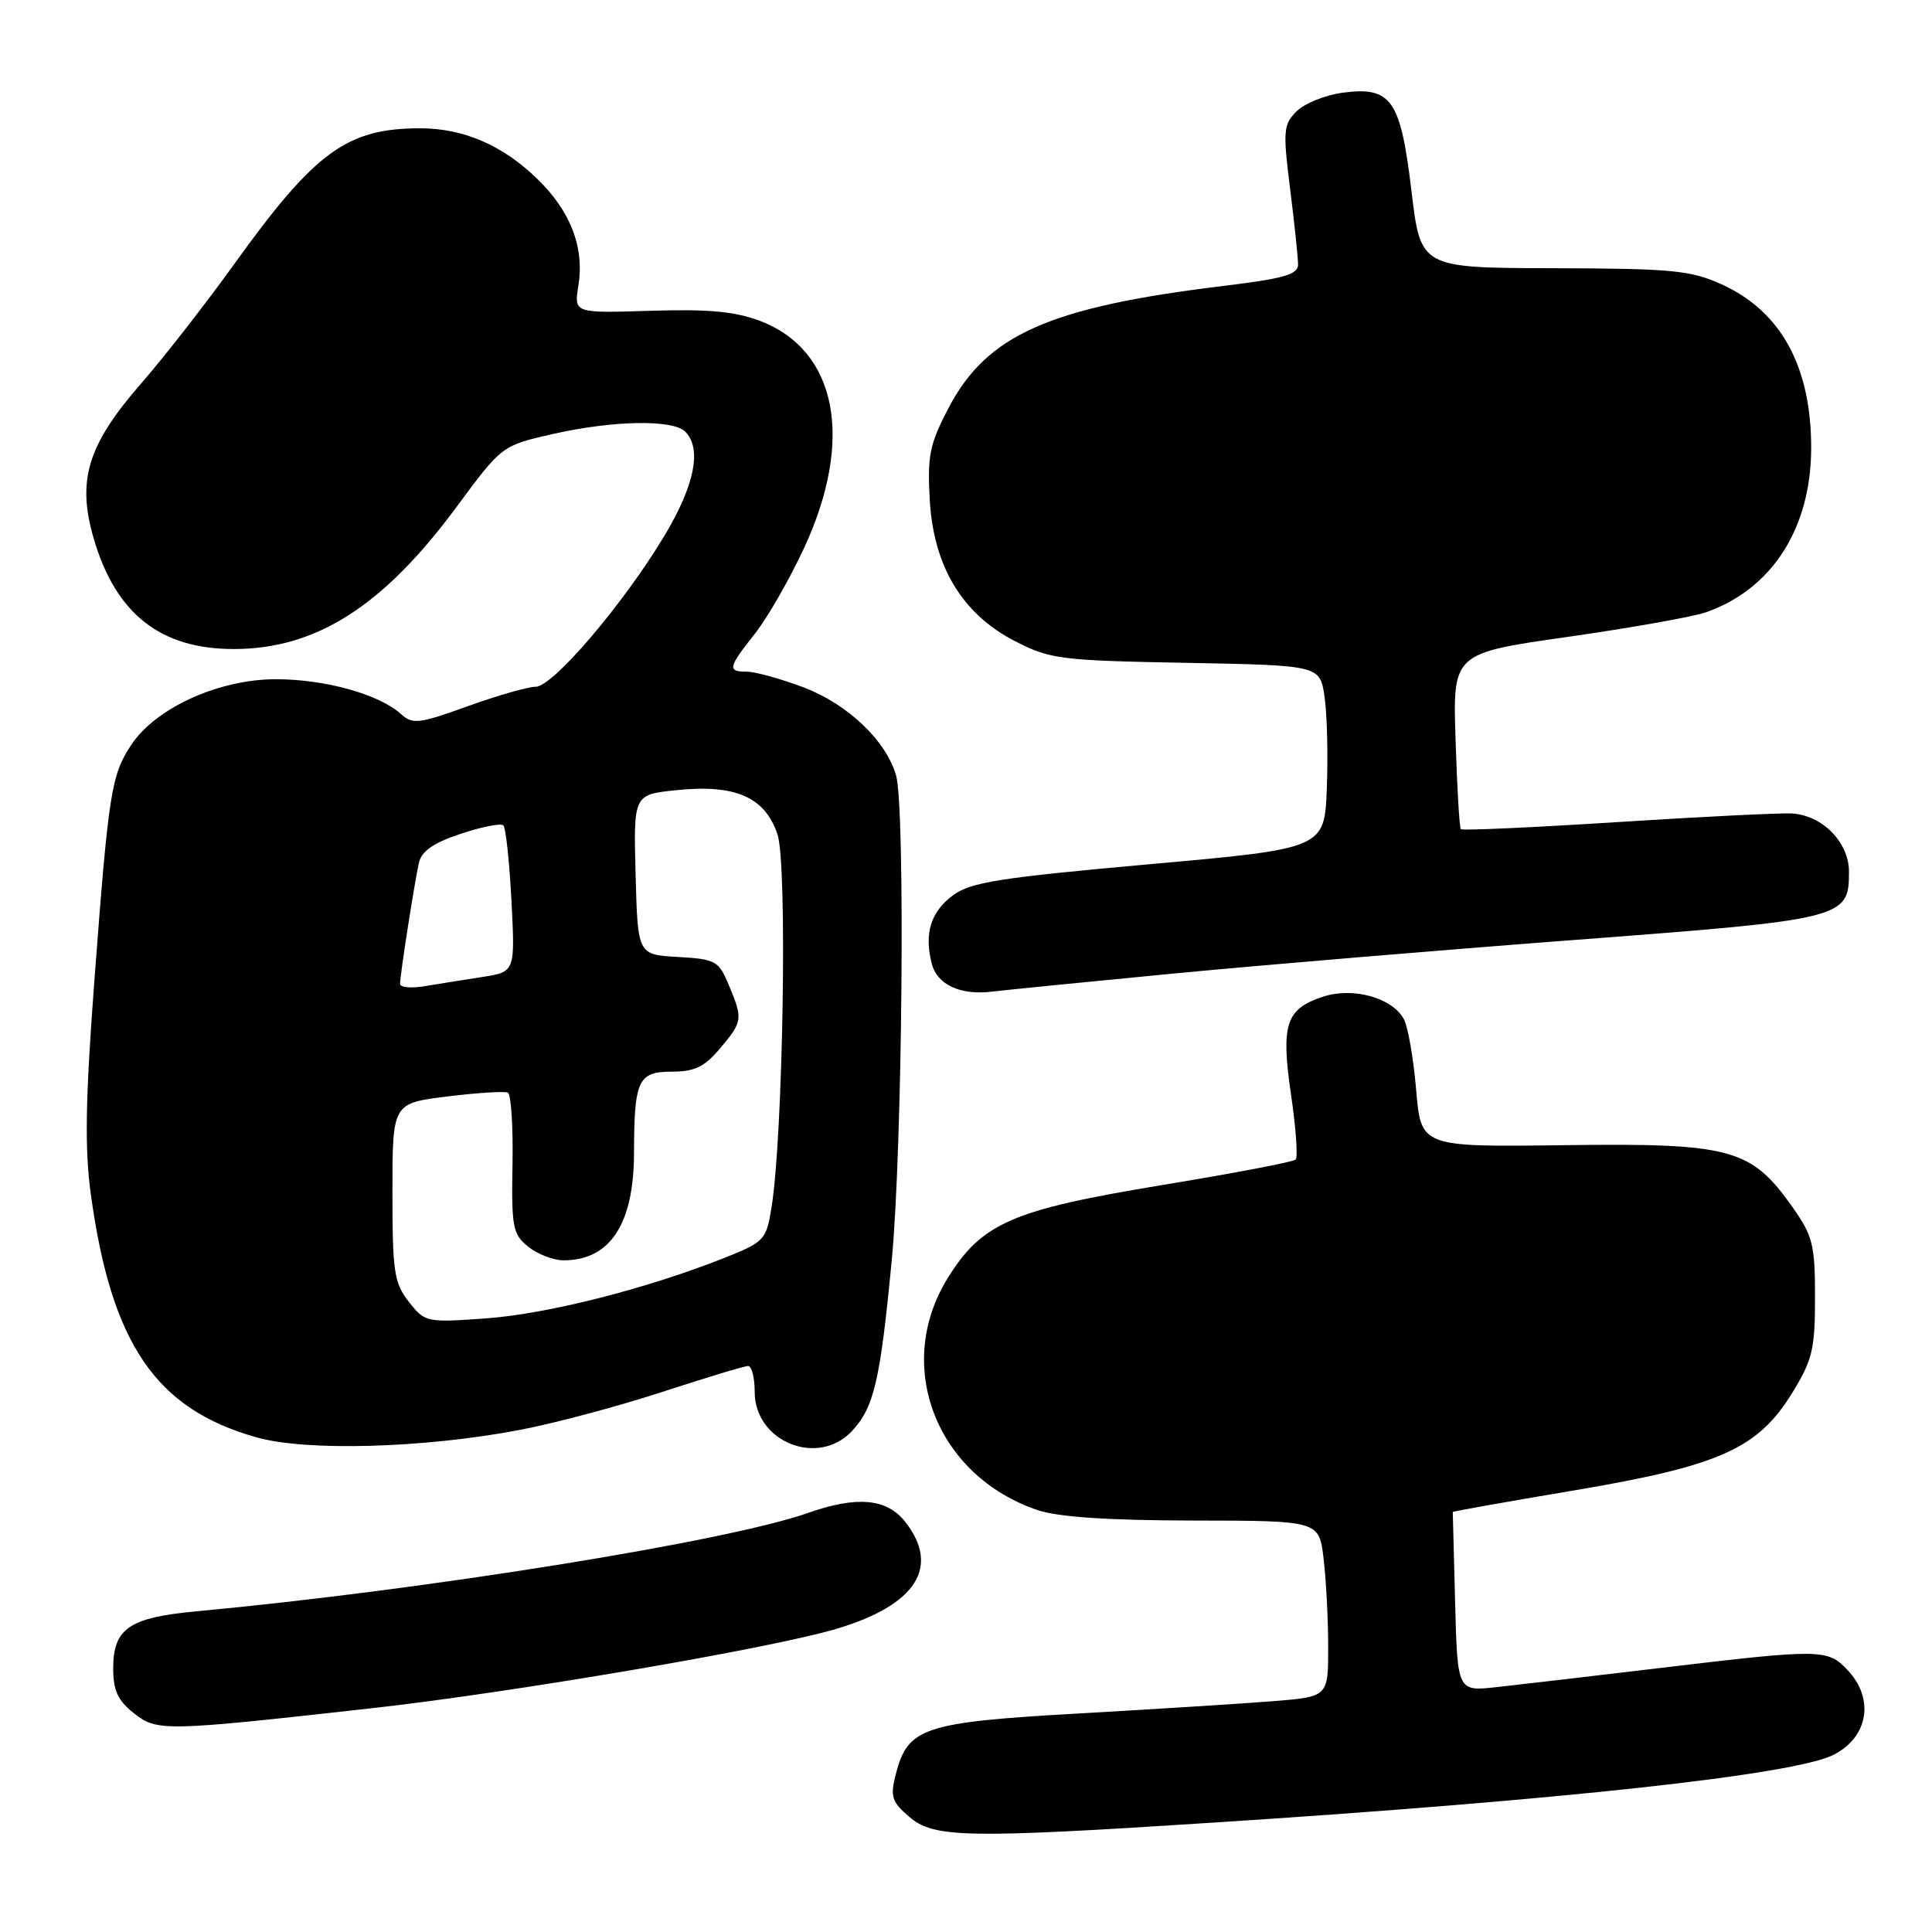 <?xml version="1.0" encoding="UTF-8" standalone="no"?>
<!DOCTYPE svg PUBLIC "-//W3C//DTD SVG 1.1//EN" "http://www.w3.org/Graphics/SVG/1.1/DTD/svg11.dtd" >
<svg xmlns="http://www.w3.org/2000/svg" xmlns:xlink="http://www.w3.org/1999/xlink" version="1.1" viewBox="0 0 256 256">
 <g >
 <path fill="currentColor"
d=" M 160.56 241.52 C 206.91 238.53 237.88 235.15 242.98 232.51 C 247.57 230.14 248.40 225.12 244.83 221.31 C 242.17 218.48 241.34 218.47 220.21 220.99 C 211.02 222.09 201.17 223.24 198.31 223.55 C 193.12 224.13 193.12 224.13 192.81 212.31 C 192.64 205.82 192.50 200.43 192.50 200.35 C 192.50 200.26 199.70 198.98 208.50 197.50 C 227.85 194.24 232.91 191.98 237.47 184.58 C 240.16 180.21 240.50 178.79 240.50 171.91 C 240.50 164.92 240.21 163.76 237.50 159.93 C 232.03 152.18 229.39 151.46 207.40 151.74 C 188.29 151.99 188.29 151.99 187.65 144.44 C 187.30 140.30 186.57 136.07 186.03 135.06 C 184.51 132.21 179.28 130.75 175.30 132.07 C 170.37 133.69 169.71 135.73 171.07 145.07 C 171.72 149.48 171.99 153.34 171.68 153.65 C 171.37 153.96 163.46 155.47 154.09 157.01 C 134.10 160.30 130.10 162.04 125.55 169.40 C 118.40 180.98 124.07 195.57 137.50 200.10 C 140.21 201.02 146.86 201.46 158.14 201.48 C 174.78 201.50 174.78 201.50 175.38 206.50 C 175.71 209.25 175.99 214.50 175.99 218.16 C 176.00 224.83 176.00 224.83 168.75 225.41 C 164.76 225.73 153.18 226.46 143.00 227.04 C 122.39 228.21 120.30 228.89 118.71 235.05 C 117.93 238.05 118.14 238.72 120.47 240.73 C 123.73 243.54 127.99 243.62 160.56 241.52 Z  M 49.00 226.38 C 67.72 224.30 102.02 218.45 110.80 215.84 C 121.39 212.70 124.65 207.63 119.93 201.63 C 117.50 198.55 113.54 198.19 107.07 200.47 C 96.41 204.24 56.37 210.68 26.00 213.51 C 17.10 214.34 15.00 215.79 15.00 221.08 C 15.00 224.01 15.62 225.34 17.75 227.02 C 20.82 229.44 21.76 229.42 49.00 226.38 Z  M 68.89 189.47 C 73.51 188.59 82.00 186.32 87.77 184.43 C 93.54 182.55 98.65 181.00 99.13 181.00 C 99.61 181.00 100.00 182.54 100.00 184.43 C 100.00 191.04 108.37 194.43 112.87 189.64 C 115.81 186.51 116.63 183.02 118.16 167.00 C 119.57 152.33 119.97 107.19 118.74 102.77 C 117.44 98.15 112.28 93.25 106.40 91.05 C 103.39 89.92 100.04 89.00 98.96 89.00 C 96.35 89.00 96.47 88.46 100.04 83.95 C 101.71 81.84 104.65 76.71 106.58 72.54 C 113.20 58.20 110.91 46.42 100.73 42.53 C 97.41 41.27 93.88 40.94 86.20 41.18 C 76.05 41.50 76.05 41.50 76.64 37.85 C 77.45 32.79 75.62 28.01 71.23 23.74 C 66.63 19.25 61.43 17.00 55.68 17.00 C 45.97 17.00 41.75 20.08 31.03 35.00 C 27.27 40.23 21.74 47.33 18.72 50.79 C 11.61 58.94 10.17 63.63 12.41 71.33 C 15.31 81.31 21.24 86.00 30.96 86.00 C 41.89 86.00 50.77 80.34 60.51 67.15 C 66.50 59.05 66.50 59.05 73.20 57.52 C 81.23 55.70 89.15 55.55 90.80 57.20 C 93.02 59.42 92.06 64.29 88.07 70.94 C 82.65 79.98 73.27 91.00 70.98 91.00 C 69.96 91.00 65.90 92.16 61.97 93.58 C 55.48 95.92 54.67 96.01 53.11 94.60 C 50.23 91.99 43.07 90.00 36.55 90.00 C 29.01 90.00 20.63 93.80 17.39 98.70 C 14.74 102.70 14.39 104.94 12.50 130.02 C 11.32 145.66 11.21 152.23 12.03 158.21 C 14.75 178.07 20.63 186.70 34.00 190.46 C 40.64 192.33 56.18 191.89 68.89 189.47 Z  M 155.50 129.00 C 167.05 127.89 191.07 125.88 208.88 124.53 C 244.43 121.84 245.00 121.69 245.00 115.52 C 245.00 111.60 241.47 108.01 237.41 107.79 C 235.81 107.71 225.37 108.22 214.20 108.94 C 203.04 109.65 193.76 110.07 193.57 109.87 C 193.38 109.67 193.07 104.34 192.87 98.03 C 192.50 86.56 192.50 86.56 207.73 84.39 C 216.11 83.19 224.34 81.73 226.02 81.14 C 234.79 78.09 239.97 70.01 239.99 59.40 C 240.01 48.58 236.00 41.25 228.11 37.67 C 224.01 35.82 221.55 35.58 205.87 35.54 C 188.24 35.50 188.24 35.50 187.03 25.32 C 185.58 13.17 184.36 11.42 177.88 12.29 C 175.58 12.60 172.85 13.71 171.80 14.75 C 170.05 16.51 169.98 17.33 170.95 25.05 C 171.53 29.67 172.00 34.18 172.00 35.07 C 172.00 36.37 170.08 36.92 162.16 37.88 C 139.04 40.69 130.79 44.34 125.71 54.02 C 123.20 58.79 122.87 60.36 123.19 66.12 C 123.67 75.01 127.47 81.34 134.48 84.95 C 139.15 87.35 140.45 87.52 157.17 87.83 C 174.90 88.16 174.90 88.16 175.51 92.33 C 175.85 94.62 175.98 100.09 175.81 104.47 C 175.50 112.44 175.50 112.44 152.25 114.52 C 132.41 116.30 128.60 116.90 126.25 118.65 C 123.33 120.83 122.45 123.66 123.45 127.65 C 124.16 130.48 127.24 131.92 131.50 131.39 C 133.15 131.19 143.95 130.11 155.50 129.00 Z  M 54.18 172.50 C 52.22 170.01 52.00 168.54 52.00 157.96 C 52.00 146.19 52.00 146.19 59.25 145.29 C 63.24 144.80 66.85 144.57 67.29 144.78 C 67.72 144.99 68.00 149.26 67.91 154.27 C 67.76 162.60 67.94 163.53 69.98 165.19 C 71.21 166.18 73.33 167.00 74.68 167.00 C 80.83 167.00 83.99 162.20 84.01 152.80 C 84.03 143.11 84.55 142.00 89.03 142.00 C 92.04 142.00 93.36 141.36 95.41 138.92 C 98.42 135.35 98.46 135.04 96.57 130.52 C 95.23 127.31 94.83 127.09 89.82 126.80 C 84.50 126.50 84.50 126.50 84.22 115.89 C 83.94 105.29 83.94 105.29 89.63 104.70 C 97.46 103.89 101.39 105.62 103.03 110.60 C 104.35 114.59 103.76 150.61 102.23 159.99 C 101.53 164.32 101.29 164.57 95.95 166.69 C 85.64 170.78 72.54 174.10 64.43 174.69 C 56.50 175.26 56.32 175.22 54.18 172.50 Z  M 53.01 130.36 C 53.02 129.13 54.92 116.92 55.51 114.33 C 55.86 112.78 57.43 111.68 61.06 110.48 C 63.85 109.55 66.39 109.05 66.70 109.37 C 67.02 109.68 67.50 114.18 67.77 119.36 C 68.26 128.78 68.26 128.78 63.88 129.46 C 61.47 129.83 58.04 130.38 56.25 130.68 C 54.46 130.98 53.00 130.84 53.01 130.36 Z "/>
</g>
</svg>
